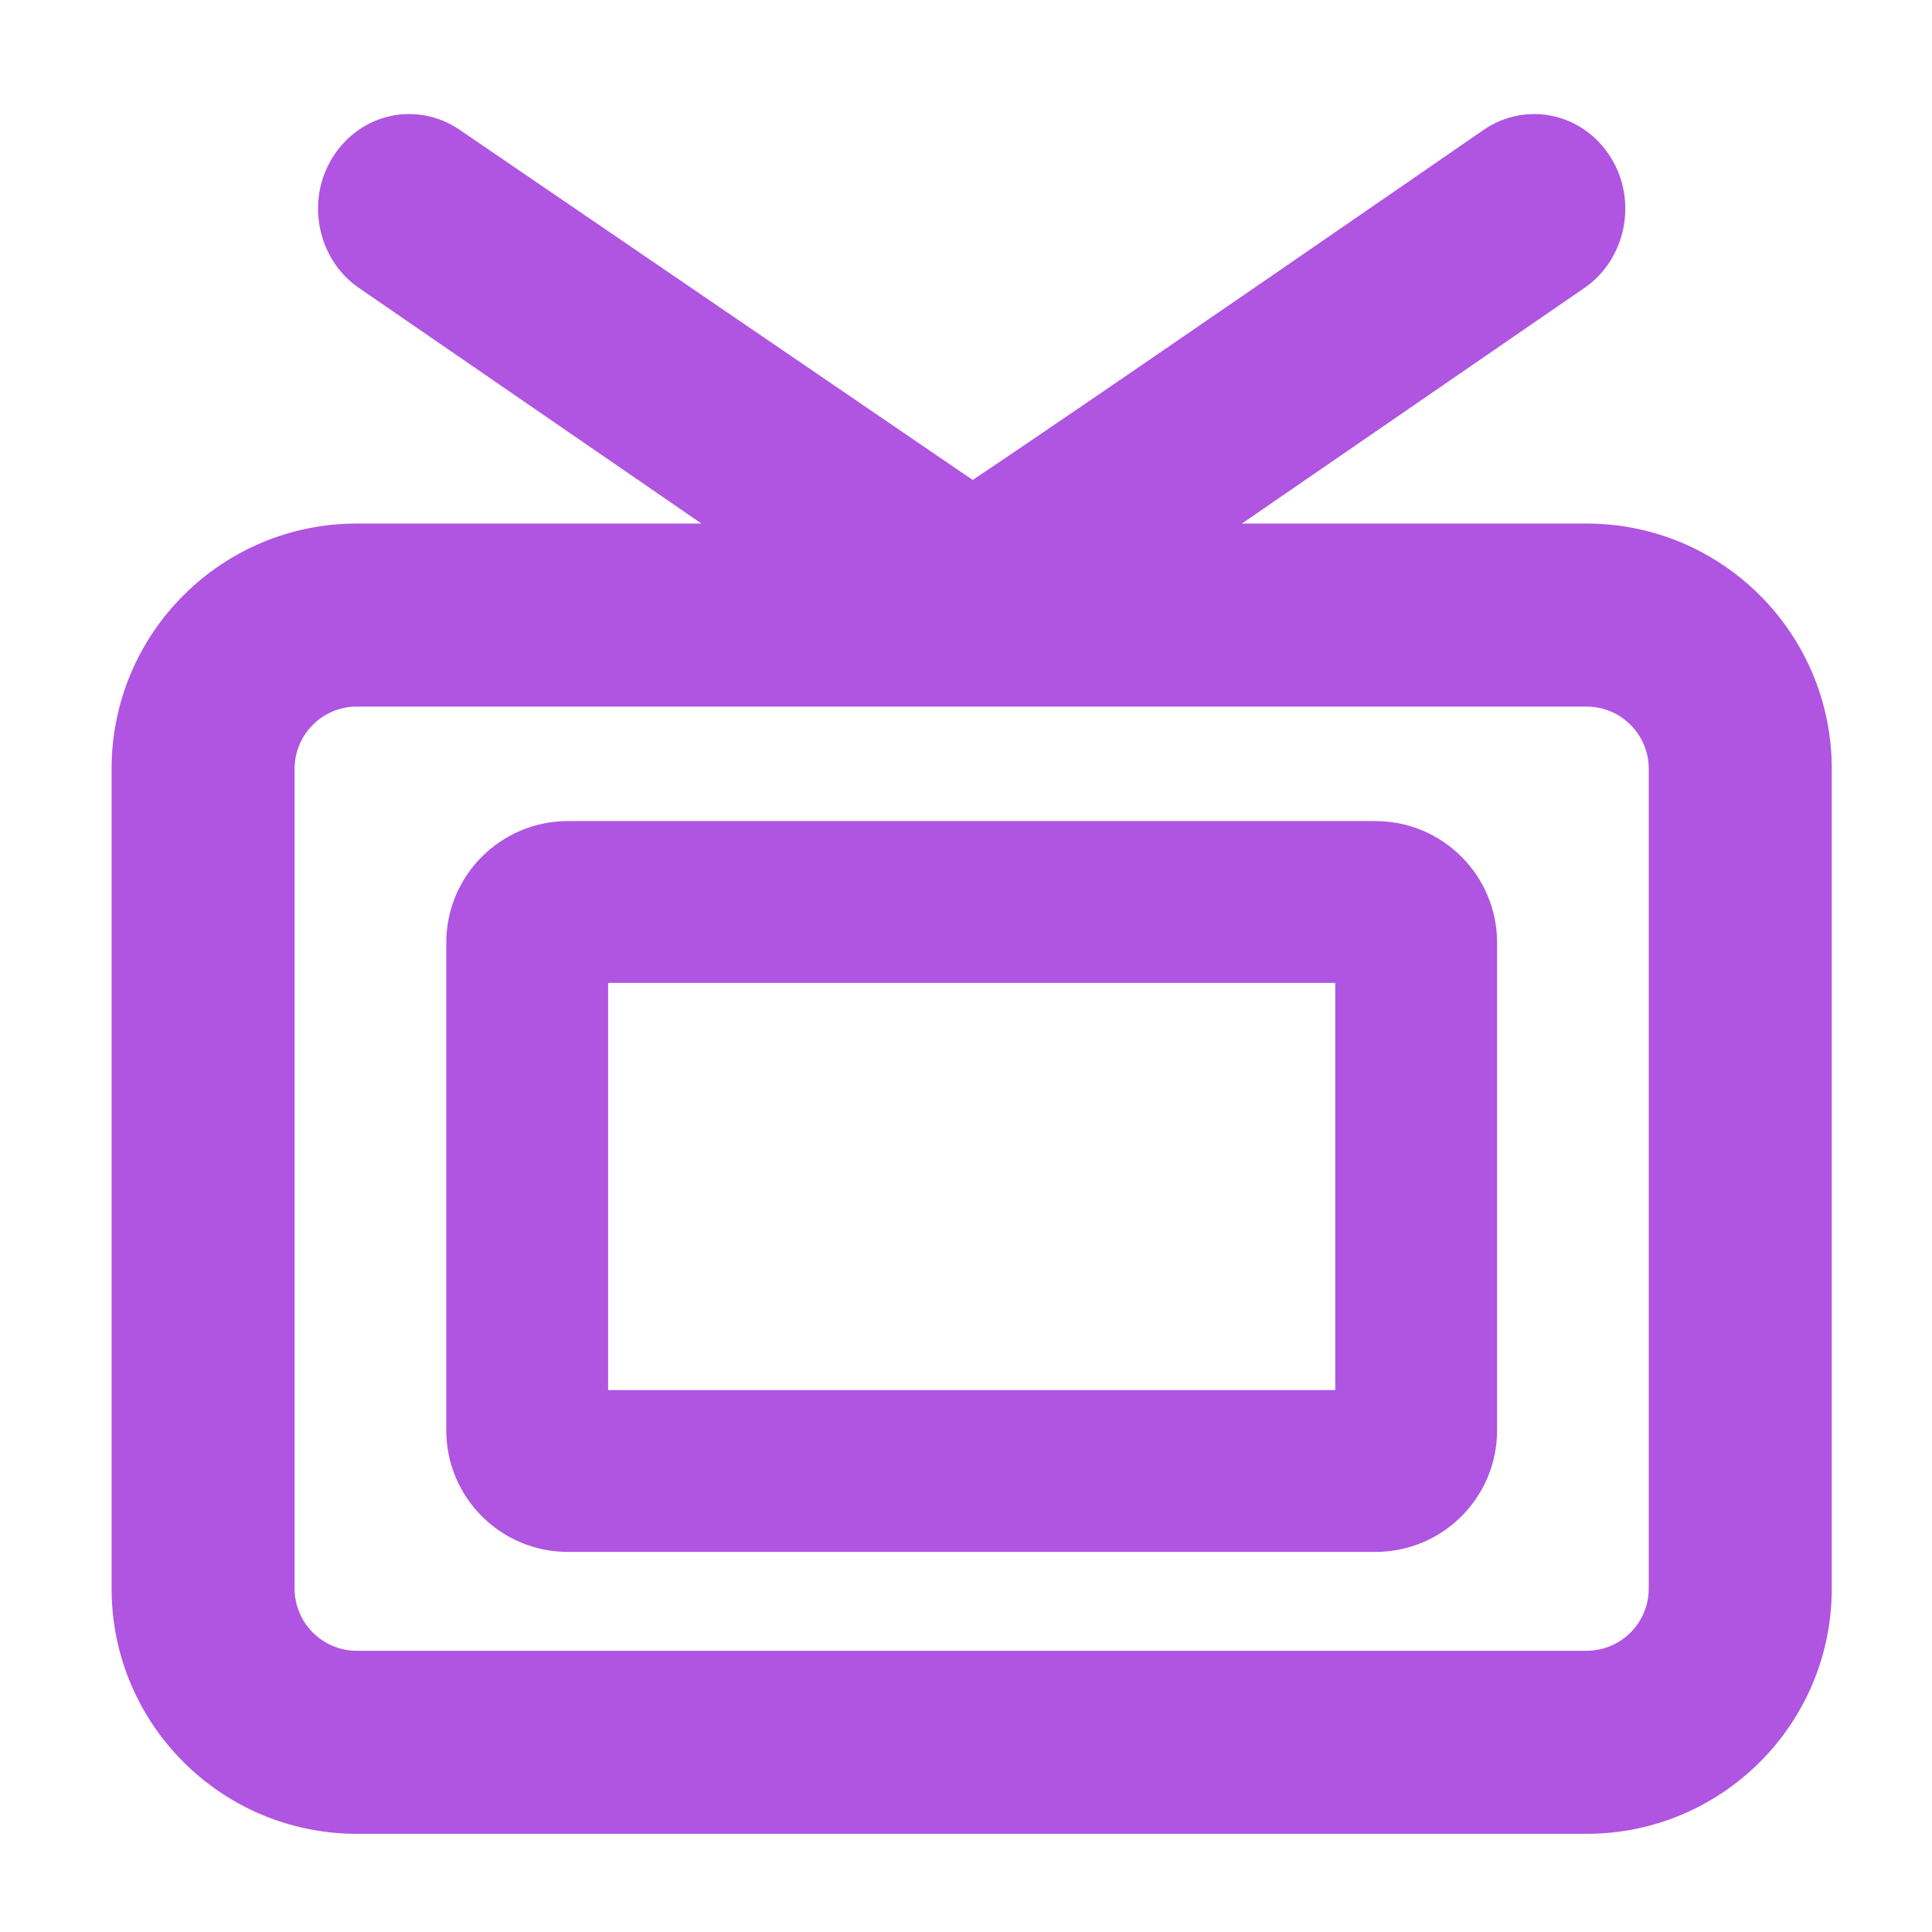 <svg fill="rgb(175,85,225)" width="100%" height="100%" viewBox="0 0 48 48" version="1.1" xmlns="http://www.w3.org/2000/svg" xmlns:xlink="http://www.w3.org/1999/xlink" xml:space="preserve" xmlns:serif="http://www.serif.com/" style="fill-rule:evenodd;clip-rule:evenodd;stroke-linejoin:round;stroke-miterlimit:2;">
    <g transform="matrix(1.273,0,0,1.273,-454.507,-651.771)">
        <path d="M388,522.214C390.643,522.214 392.786,524.357 392.786,527L392.786,543C392.786,545.643 390.643,547.786 388,547.786L364,547.786C361.357,547.786 359.214,545.643 359.214,543L359.214,527C359.214,524.357 361.357,522.214 364,522.214L370.726,522.214L364.036,517.612C363.24,517.063 363,515.934 363.516,515.087C364.056,514.199 365.179,513.959 366.012,514.533L376.02,521.363C378.056,520.011 385.985,514.535 385.985,514.535L385.986,514.534C386.824,513.959 387.944,514.199 388.484,515.087C389,515.934 388.76,517.063 387.964,517.612L381.274,522.214L388,522.214ZM389.214,543L389.214,527C389.214,526.33 388.67,525.786 388,525.786L364,525.786C363.33,525.786 362.786,526.33 362.786,527L362.786,543C362.786,543.67 363.33,544.214 364,544.214L388,544.214C388.67,544.214 389.214,543.67 389.214,543ZM383.881,528.021C385.191,528.021 386.254,529.084 386.254,530.394L386.254,539.912C386.254,541.222 385.191,542.284 383.881,542.284L368.119,542.284C366.809,542.284 365.746,541.222 365.746,539.912L365.746,530.394C365.746,529.084 366.809,528.021 368.119,528.021L383.881,528.021ZM383.096,539.119L383.096,531.187C383.096,531.183 383.092,531.179 383.088,531.179L368.912,531.179C368.908,531.179 368.904,531.183 368.904,531.187L368.904,539.119C368.904,539.123 368.908,539.126 368.912,539.126L383.088,539.126C383.092,539.126 383.095,539.123 383.096,539.119Z"/>
    </g>
</svg>
